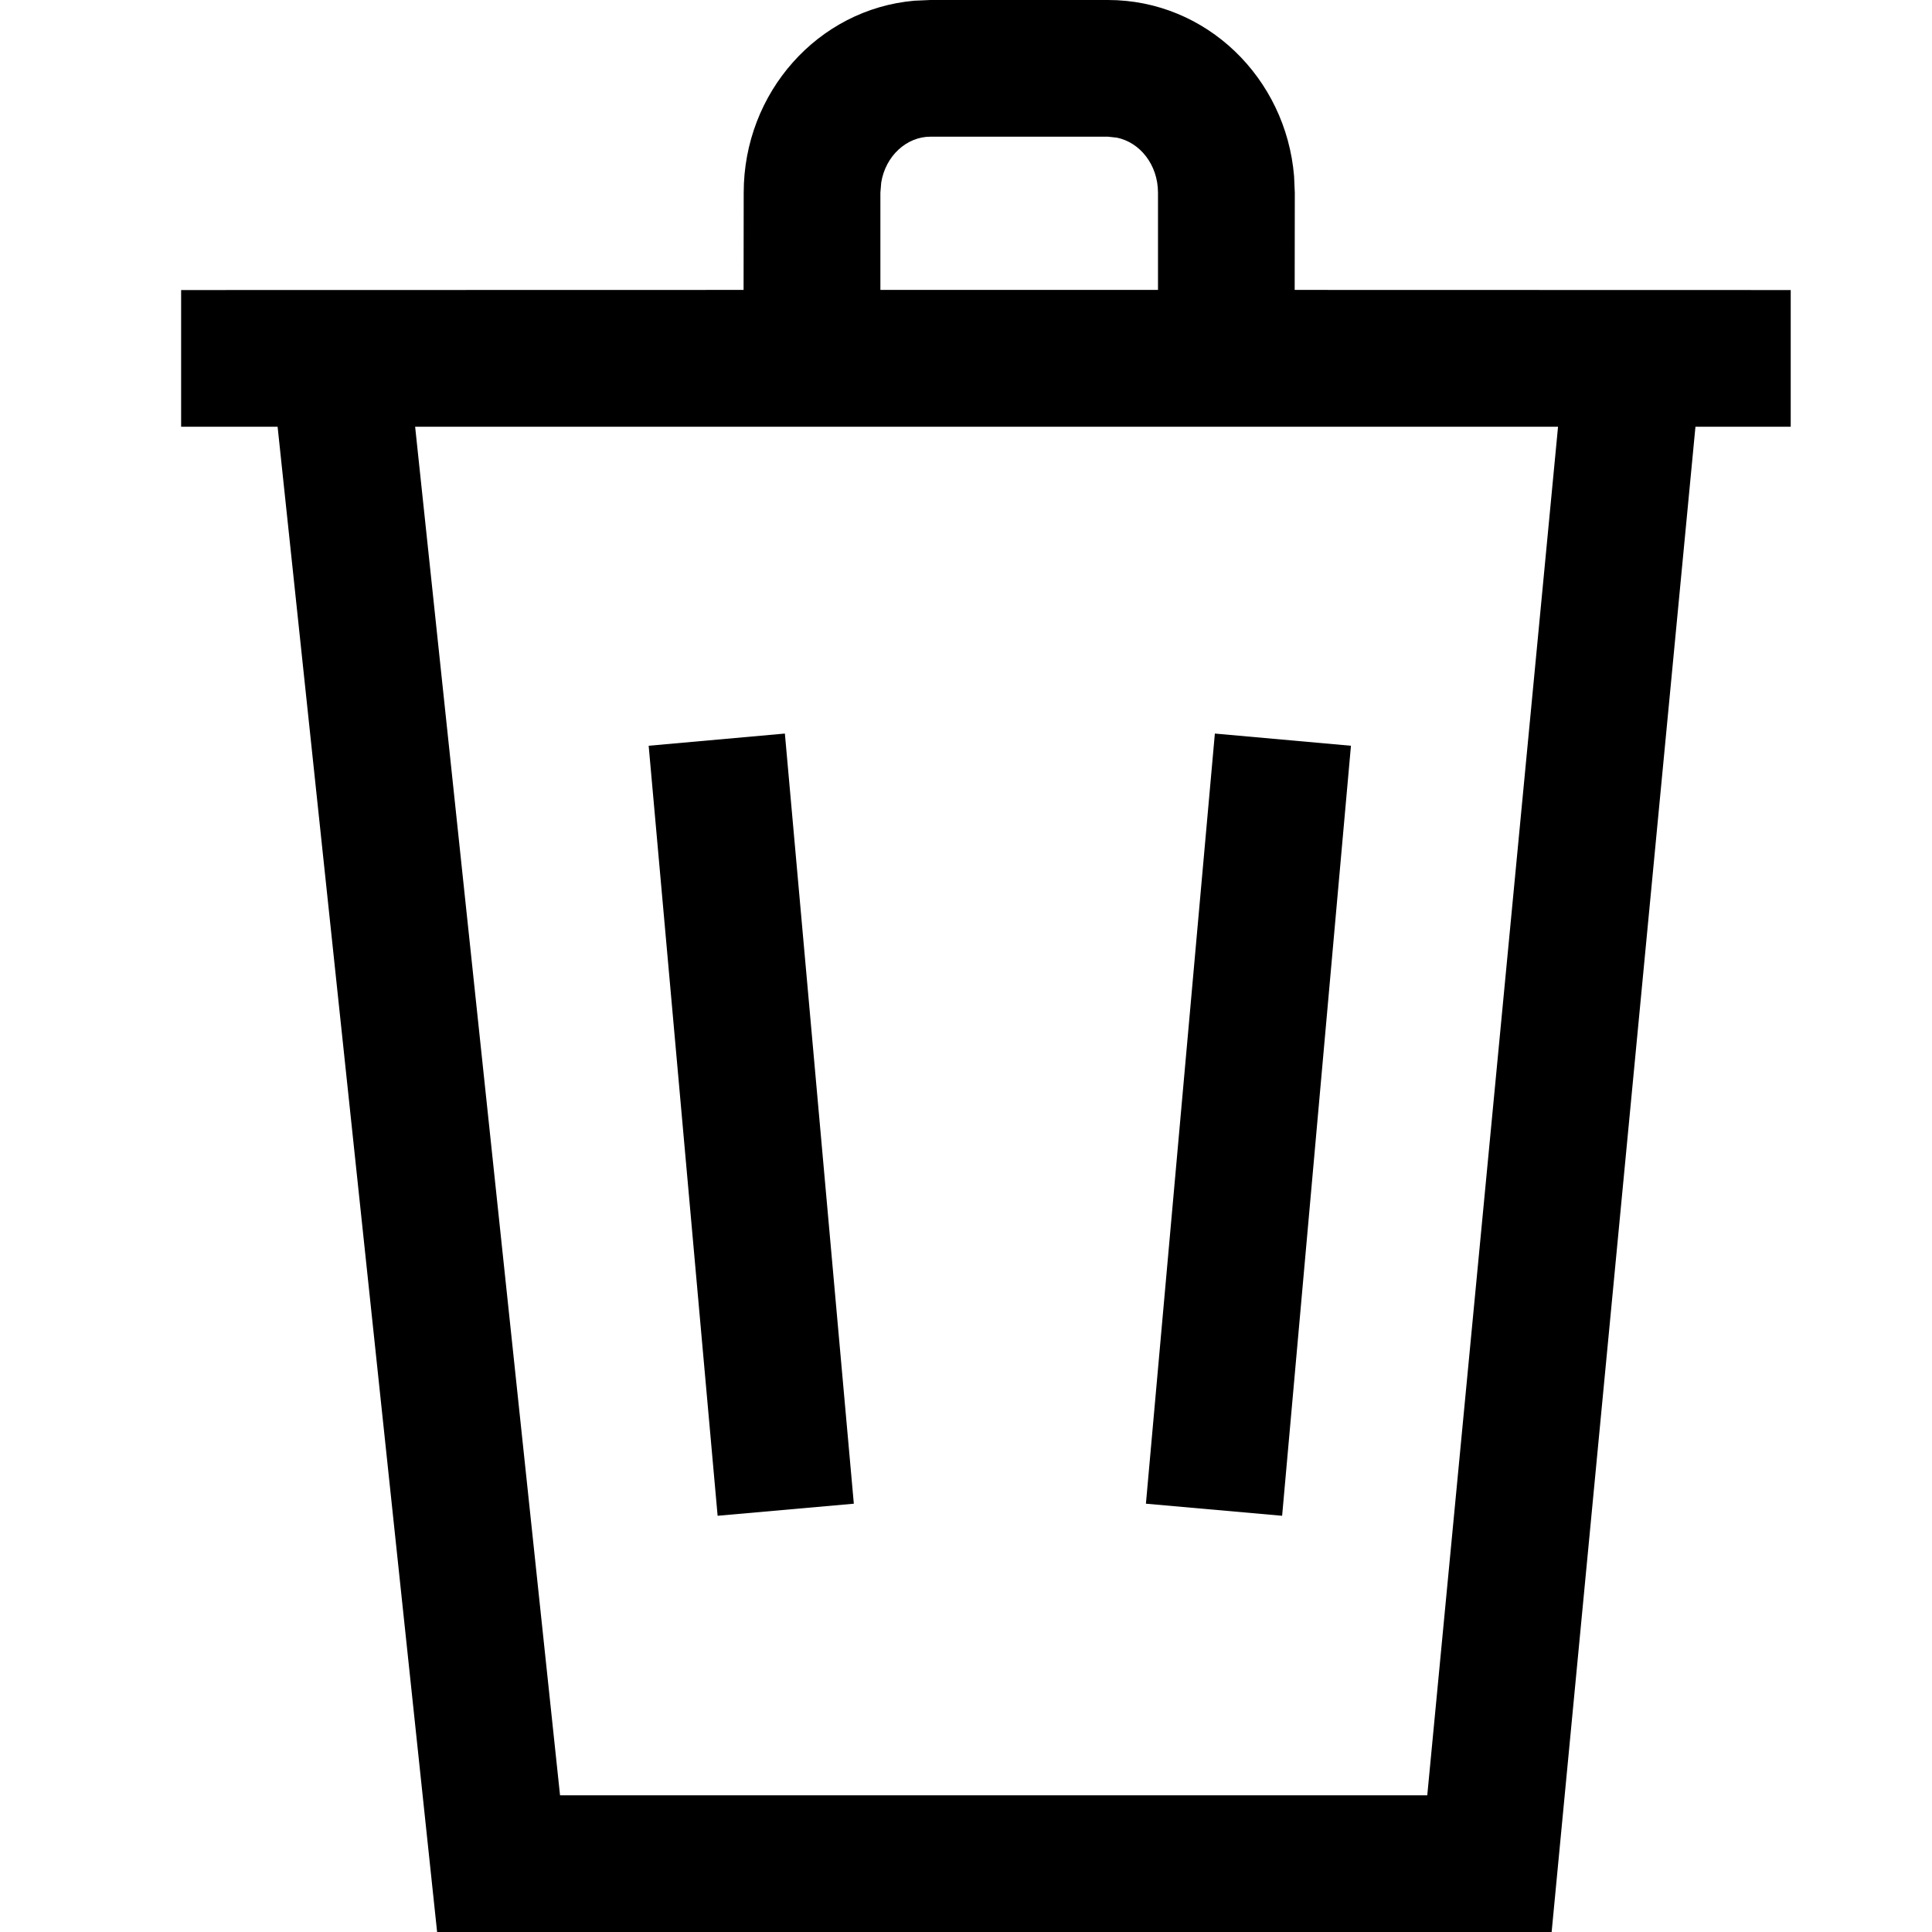 <?xml version="1.0" encoding="UTF-8"?>
<svg width="16px" height="16px" viewBox="0 0 16 16" version="1.1" xmlns="http://www.w3.org/2000/svg" xmlns:xlink="http://www.w3.org/1999/xlink">
    <title>delete</title>
    <g id="Page-1" stroke="none" stroke-width="1" fill="none" fill-rule="evenodd">
        <g id="Artboard" transform="translate(-424, -355)">
            <g id="delete" transform="translate(424, 355)">
                <rect id="Rectangle-Copy-9" x="0" y="0" width="16" height="16"></rect>
                <path d="M9.176,0 C9.991,0 10.65,0.647 10.717,1.459 L10.723,1.596 L10.722,2.401 L14.83,2.402 L14.83,3.534 L14.041,3.534 L12.85,16 L3.62,16 L2.299,3.534 L1.5,3.534 L1.5,2.402 L6.158,2.401 L6.159,1.596 C6.159,0.766 6.775,0.076 7.571,0.006 L7.705,0 L9.176,0 Z M12.903,3.534 L3.438,3.534 L4.638,14.868 L11.82,14.868 L12.903,3.534 Z M6.5,6.075 L7.071,12.453 L5.943,12.553 L5.372,6.176 L6.5,6.075 Z M10.061,6.075 L11.188,6.176 L10.618,12.553 L9.49,12.453 L10.061,6.075 Z M9.176,1.132 L7.705,1.132 C7.508,1.132 7.334,1.291 7.298,1.511 L7.291,1.596 L7.291,2.401 L9.59,2.401 L9.59,1.596 C9.59,1.363 9.439,1.178 9.249,1.14 L9.176,1.132 Z" id="Shape" fill="#000000" fill-rule="nonzero"></path>
            </g>
        </g>
    </g>
</svg>